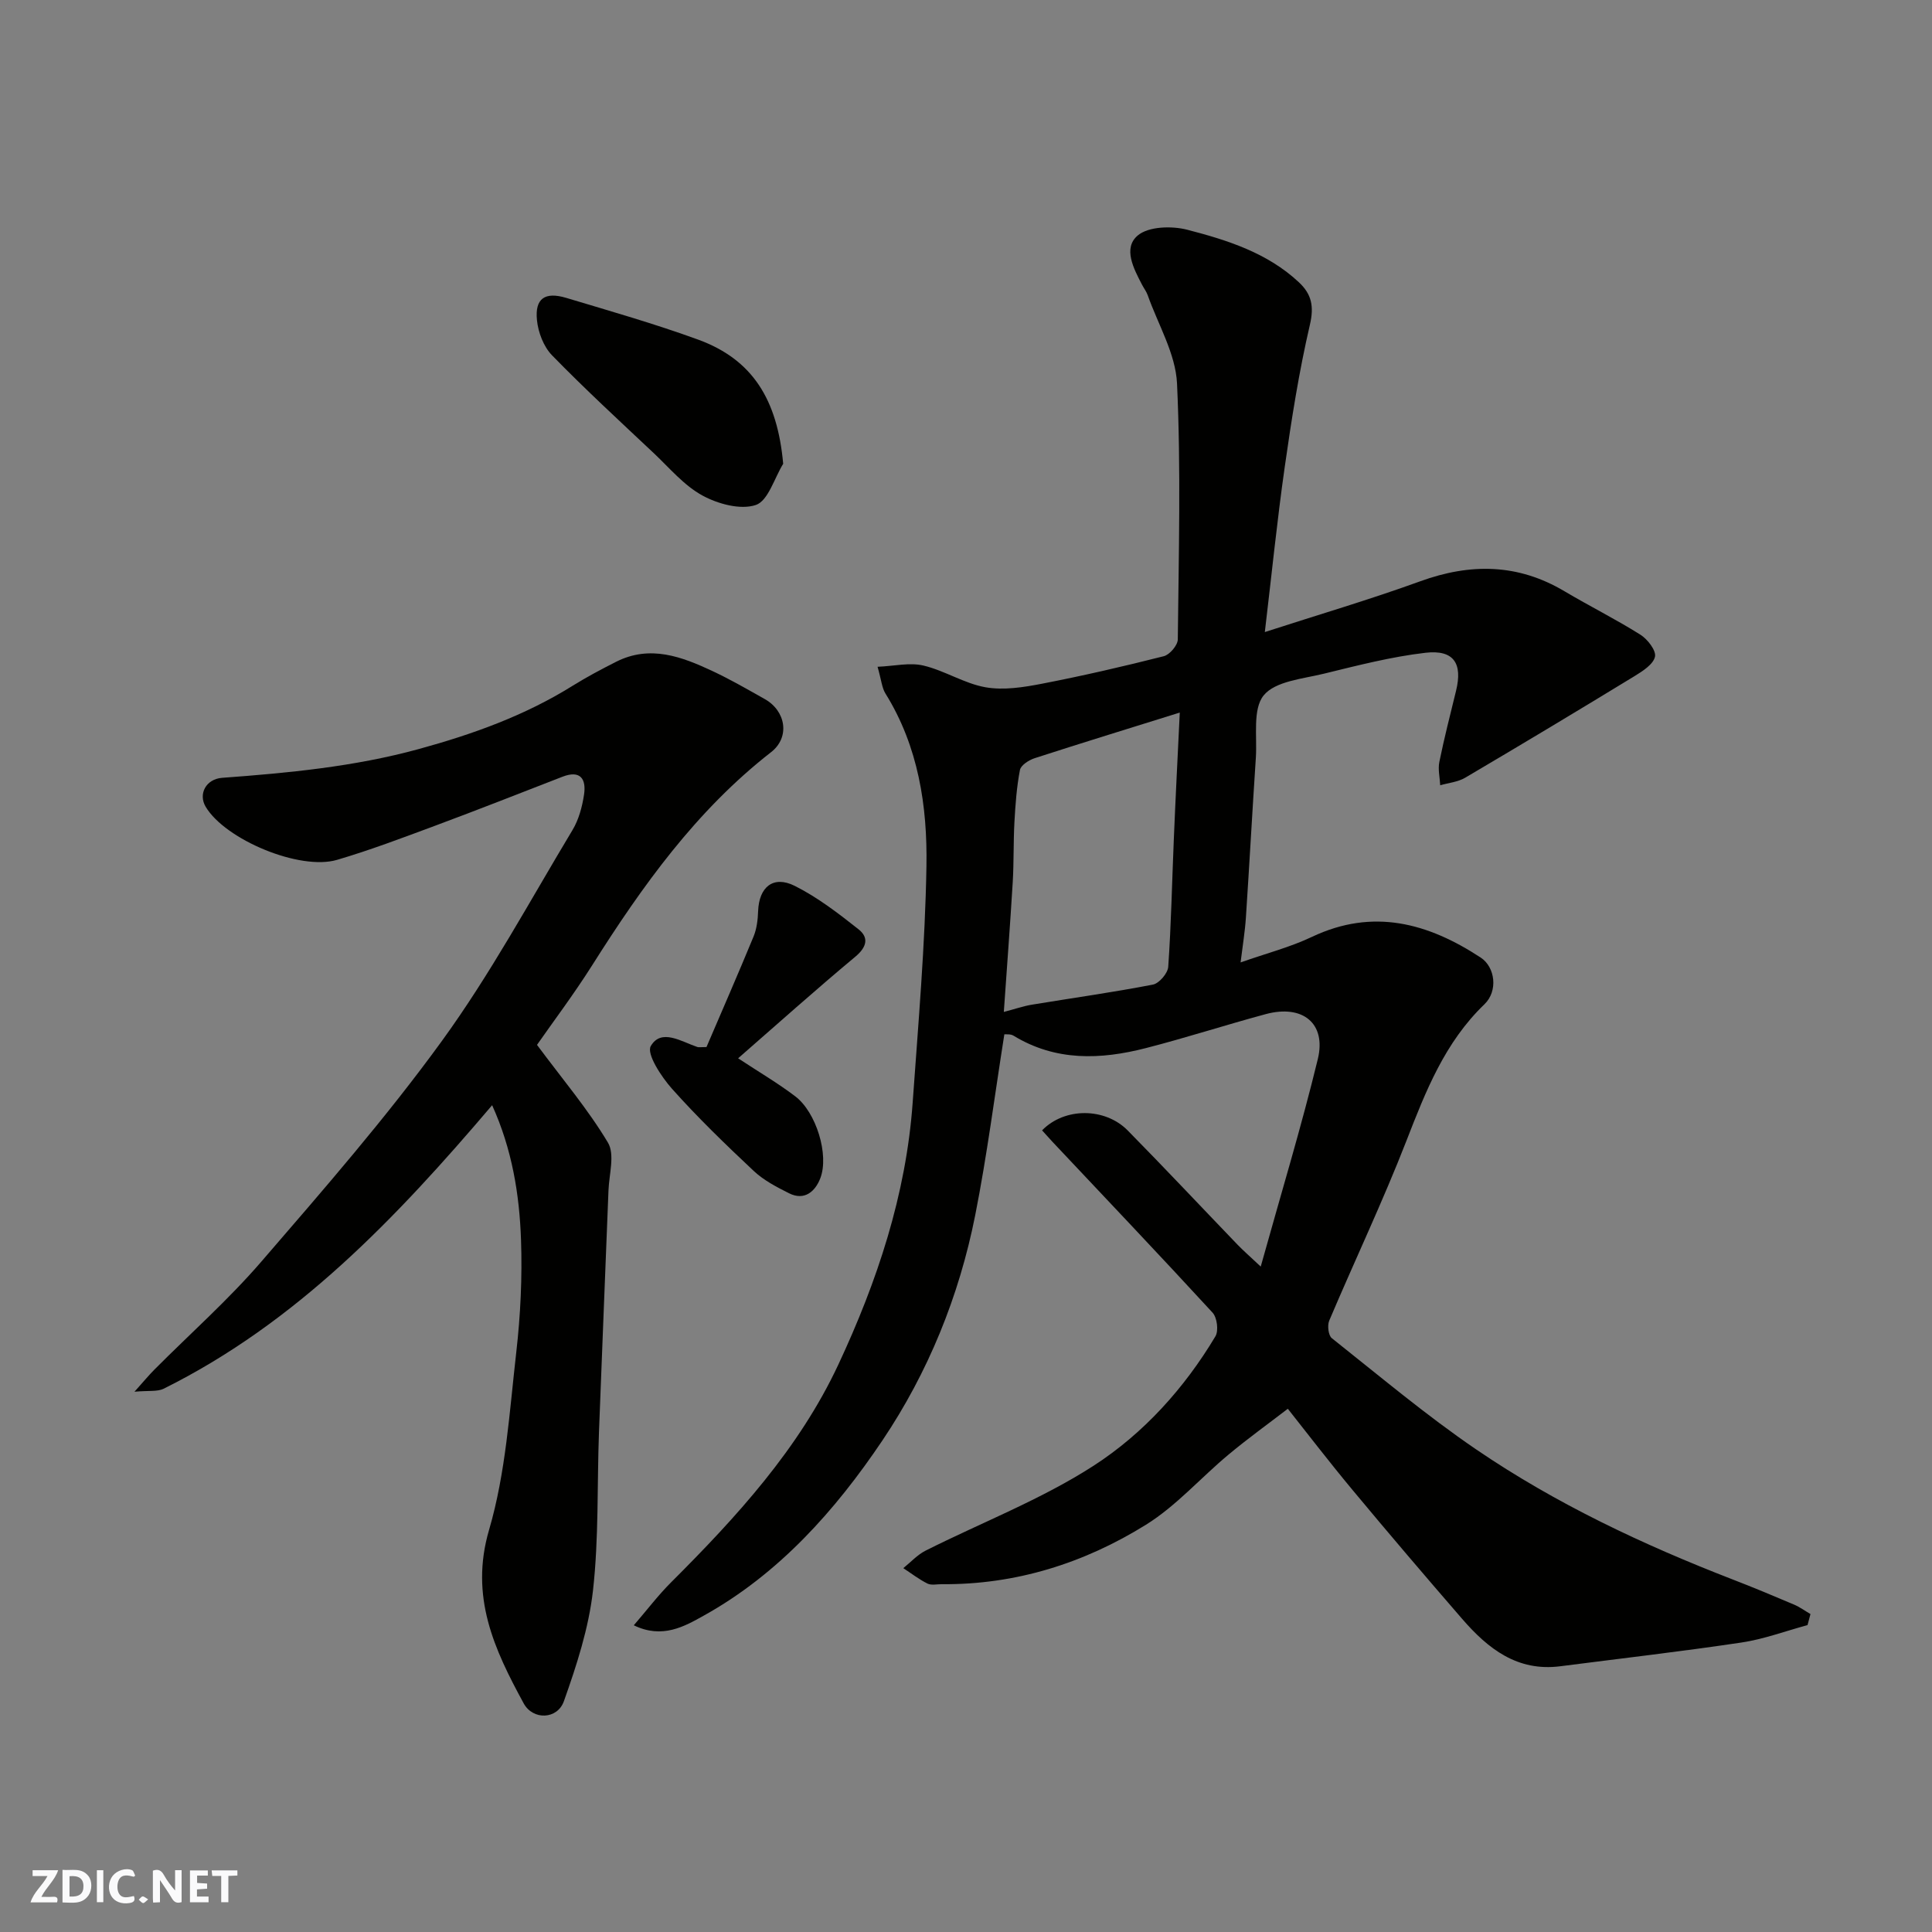 <svg enable-background="new 0 0 400 400" viewBox="0 0 400 400" xmlns="http://www.w3.org/2000/svg"><rect x="0" y="0" width="400" height="400" fill="#808080" stroke="none"/><g fill="#fafafb"><path d="m37.59 393.81c-.92.31-1.52.05-2-.78-.7-1.2-1.52-2.34-2.47-3.78v4.59c-.55.03-.95.05-1.41.07-.03-.37-.06-.64-.06-.91 0-1.91 0-3.81 0-5.7 1.13-.41 1.77-.03 2.29.91.62 1.11 1.38 2.14 2.31 3.19v-4.2h1.35v6.61z"/><path d="m12.94 393.88v-6.75c1.9.19 3.93-.54 5.37 1.29.8 1.01.78 2.88.03 3.97-1.37 1.97-3.4 1.51-5.4 1.49m1.45-1.22c2.04.12 2.92-.58 2.89-2.21-.03-1.51-.98-2.19-2.89-2z"/><path d="m11.81 393.87h-5.49c.68-2.18 2.47-3.48 3.51-5.45h-3.08v-1.21h5.29c-.71 2.13-2.44 3.48-3.47 5.51.86 0 1.63.04 2.39-.01.79-.05 1.14.21.85 1.16"/><path d="m39.33 393.86v-6.61h3.7v1.07h-2.22v1.52c.68.04 1.34.09 2.07.13v1.07c-.72.05-1.38.09-2.1.14v1.48h2.4v1.19h-3.85z"/><path d="m27.71 388.56c-1.15-.3-2.46-.61-3.1.64-.37.73-.41 1.93-.06 2.67.63 1.35 1.99.93 3.17.68.35.94-.01 1.32-.93 1.46-1.62.25-3.05-.27-3.76-1.48-.73-1.24-.6-3.03.31-4.17.88-1.11 2.71-1.7 4-1.16.32.13.44.74.65 1.12-.1.08-.19.16-.28.24"/><path d="m49.15 387.24v1.07c-.59.02-1.17.05-1.87.08v5.44h-1.48v-5.44h-1.85c-.05-.4-.08-.73-.13-1.15z"/><path d="m20.06 387.21h1.33v6.62h-1.33z"/><path d="m30.68 393.25c-.49.38-.8.79-1.05.76-.32-.05-.6-.45-.9-.7.26-.24.51-.64.8-.67.29-.04.62.3 1.15.61"/></g><path d="m215.75 234.03c4.67-4.8 13.04-4.74 17.73.02 7.68 7.8 15.18 15.79 22.77 23.68 1.13 1.17 2.36 2.24 4.77 4.5 4.17-14.98 8.4-28.87 11.82-42.96 1.8-7.41-3.16-11.36-10.77-9.31-8.31 2.24-16.5 4.9-24.84 7.04-9.38 2.41-18.68 2.75-27.4-2.58-.62-.38-1.57-.24-1.89-.28-2 12.62-3.59 25.12-6.03 37.44-3.32 16.76-9.75 32.58-19.23 46.67-9.75 14.49-21.43 27.62-37.03 36.28-3.92 2.18-8.51 4.85-14.43 1.97 2.82-3.27 5.07-6.25 7.7-8.87 13.55-13.53 26.51-27.68 34.66-45.13 8.01-17.14 14.02-35.12 15.38-54.25 1.16-16.29 2.58-32.58 2.85-48.9.21-12.44-1.66-24.78-8.49-35.77-.73-1.17-.83-2.73-1.63-5.53 3.49-.15 6.67-.93 9.51-.25 4.39 1.04 8.43 3.71 12.83 4.49 3.74.66 7.86.01 11.68-.73 8.47-1.64 16.88-3.58 25.24-5.7 1.23-.31 2.89-2.27 2.9-3.48.19-17.66.66-35.35-.16-52.98-.29-6.17-3.92-12.19-6.06-18.26-.27-.76-.78-1.43-1.16-2.15-1.76-3.36-4.02-7.63-.91-10.24 2.23-1.88 7.03-2.01 10.23-1.19 8.31 2.15 16.62 4.78 23.15 10.9 2.61 2.45 3.15 4.96 2.26 8.78-2.25 9.67-3.8 19.53-5.2 29.37-1.59 11.16-2.72 22.39-4.13 34.25 11.05-3.58 21.73-6.72 32.17-10.51 10.41-3.78 20.24-3.67 29.88 2.07 5.19 3.08 10.61 5.78 15.71 8.99 1.48.93 3.28 3.26 3.02 4.54-.33 1.57-2.52 2.98-4.18 4-11.65 7.11-23.36 14.14-35.12 21.07-1.51.89-3.43 1.06-5.17 1.56-.08-1.61-.49-3.3-.18-4.83 1.01-4.94 2.26-9.83 3.46-14.73 1.39-5.66-.46-8.55-6.33-7.87-7.08.82-14.07 2.63-21.03 4.33-4.37 1.07-10.05 1.54-12.46 4.48-2.33 2.84-1.34 8.49-1.63 12.92-.73 11.03-1.33 22.07-2.06 33.1-.19 2.89-.67 5.77-1.1 9.28 5.36-1.89 10.27-3.15 14.77-5.29 12.66-6 24.04-2.87 34.95 4.29 2.98 1.96 3.64 6.9.76 9.67-8.2 7.89-12.14 17.96-16.14 28.25-4.9 12.59-10.72 24.81-15.99 37.25-.42 1-.18 3.06.54 3.63 9.87 7.82 19.53 15.97 29.92 23.05 16.5 11.24 34.51 19.71 53.12 26.92 4.25 1.64 8.46 3.4 12.65 5.18 1.2.51 2.27 1.3 3.41 1.96-.2.76-.4 1.53-.61 2.29-4.56 1.23-9.06 2.92-13.7 3.61-12.46 1.86-24.98 3.3-37.48 4.91-8.91 1.15-14.99-3.65-20.32-9.8-7.64-8.82-15.22-17.7-22.68-26.67-5.02-6.03-9.79-12.27-13.42-16.84-3.99 3.07-8.26 6.14-12.29 9.5-5.75 4.79-10.81 10.61-17.08 14.51-12.81 7.96-26.96 12.44-42.28 12.31-1-.01-2.15.27-2.96-.13-1.76-.88-3.35-2.11-5-3.19 1.53-1.23 2.91-2.77 4.62-3.63 11.61-5.84 23.92-10.57 34.77-17.57 10.33-6.67 18.8-16.04 25.23-26.8.69-1.15.35-3.88-.59-4.9-10.92-11.88-22.05-23.58-33.11-35.33-.66-.71-1.31-1.45-2.19-2.41zm28.51-86.5c-10.6 3.31-20.36 6.31-30.06 9.45-1.19.39-2.84 1.45-3.03 2.43-.68 3.52-.94 7.14-1.14 10.74-.23 4.13-.11 8.29-.35 12.42-.54 8.94-1.22 17.87-1.85 26.94 2.34-.61 4.04-1.21 5.8-1.5 8.36-1.38 16.76-2.55 25.07-4.16 1.29-.25 3.08-2.34 3.17-3.69.61-8.73.78-17.49 1.15-26.24.35-8.52.79-17.05 1.24-26.39z" fill="#010100"/><path d="m111.18 216.33c5.31 7.15 10.57 13.35 14.69 20.24 1.46 2.45.24 6.55.11 9.89-.64 16.7-1.35 33.39-1.97 50.08-.4 10.93-.02 21.94-1.24 32.77-.88 7.78-3.38 15.47-6.02 22.9-1.35 3.81-6.41 3.98-8.33.45-6.07-11.15-11.22-22.09-7.16-35.93 3.46-11.8 4.22-24.45 5.63-36.78.88-7.7 1.25-15.54.98-23.28-.33-9.41-1.85-18.73-5.98-27.85-19.86 23.36-40.51 45.04-68.01 58.7-1.29.64-3.06.35-6.04.62 2.02-2.25 3.02-3.47 4.13-4.58 7.4-7.44 15.31-14.44 22.15-22.37 12.86-14.9 25.85-29.8 37.39-45.7 10.02-13.8 18.19-28.96 27.01-43.62 1.3-2.16 2.02-4.83 2.4-7.36.48-3.21-.74-5.15-4.48-3.69-8.79 3.41-17.56 6.87-26.39 10.15-6.7 2.49-13.4 5.03-20.25 7.05-7.74 2.29-23.17-4.19-27.22-10.99-1.57-2.64.06-5.74 3.41-5.99 13.72-1.01 27.37-2.3 40.72-5.96 11.2-3.07 21.99-6.94 31.88-13.12 2.89-1.8 5.92-3.4 8.96-4.94 7.04-3.56 13.59-1.07 19.99 1.93 3.69 1.73 7.23 3.78 10.79 5.78 4.38 2.46 5.29 7.9 1.31 11-15.51 12.09-26.67 27.72-37.03 44.11-3.84 6.07-8.18 11.82-11.43 16.49z" fill="#010100"/><path d="m162.15 96.02c-1.84 2.99-3.11 7.66-5.66 8.53-3.17 1.07-7.85-.21-11.06-1.96-3.8-2.07-6.79-5.67-10.02-8.72-7.11-6.69-14.3-13.31-21.11-20.3-1.75-1.79-2.88-4.76-3.13-7.3-.45-4.47 1.64-5.92 6.05-4.6 9.16 2.75 18.37 5.38 27.34 8.65 11.23 4.11 16.39 12.37 17.59 25.7z" fill="#010100"/><path d="m146.27 216.78c3.16-7.38 6.54-15.1 9.75-22.89.66-1.61.88-3.48.94-5.24.18-4.99 3.12-7.47 7.58-5.24 4.73 2.37 9.04 5.69 13.22 9 2.15 1.7 1.73 3.66-.67 5.66-8.22 6.85-16.2 14-24.27 21.04 4.35 2.87 8.27 5.16 11.85 7.89 4.3 3.27 7.04 12.1 5.16 16.96-1 2.61-3.2 4.73-6.45 3.1-2.58-1.29-5.25-2.68-7.32-4.62-5.83-5.47-11.6-11.05-16.92-17.01-2.22-2.49-5.34-7.26-4.4-8.86 2.17-3.71 6.32-.92 9.64.2.28.1.63.01 1.89.01z" fill="#010100"/></svg>